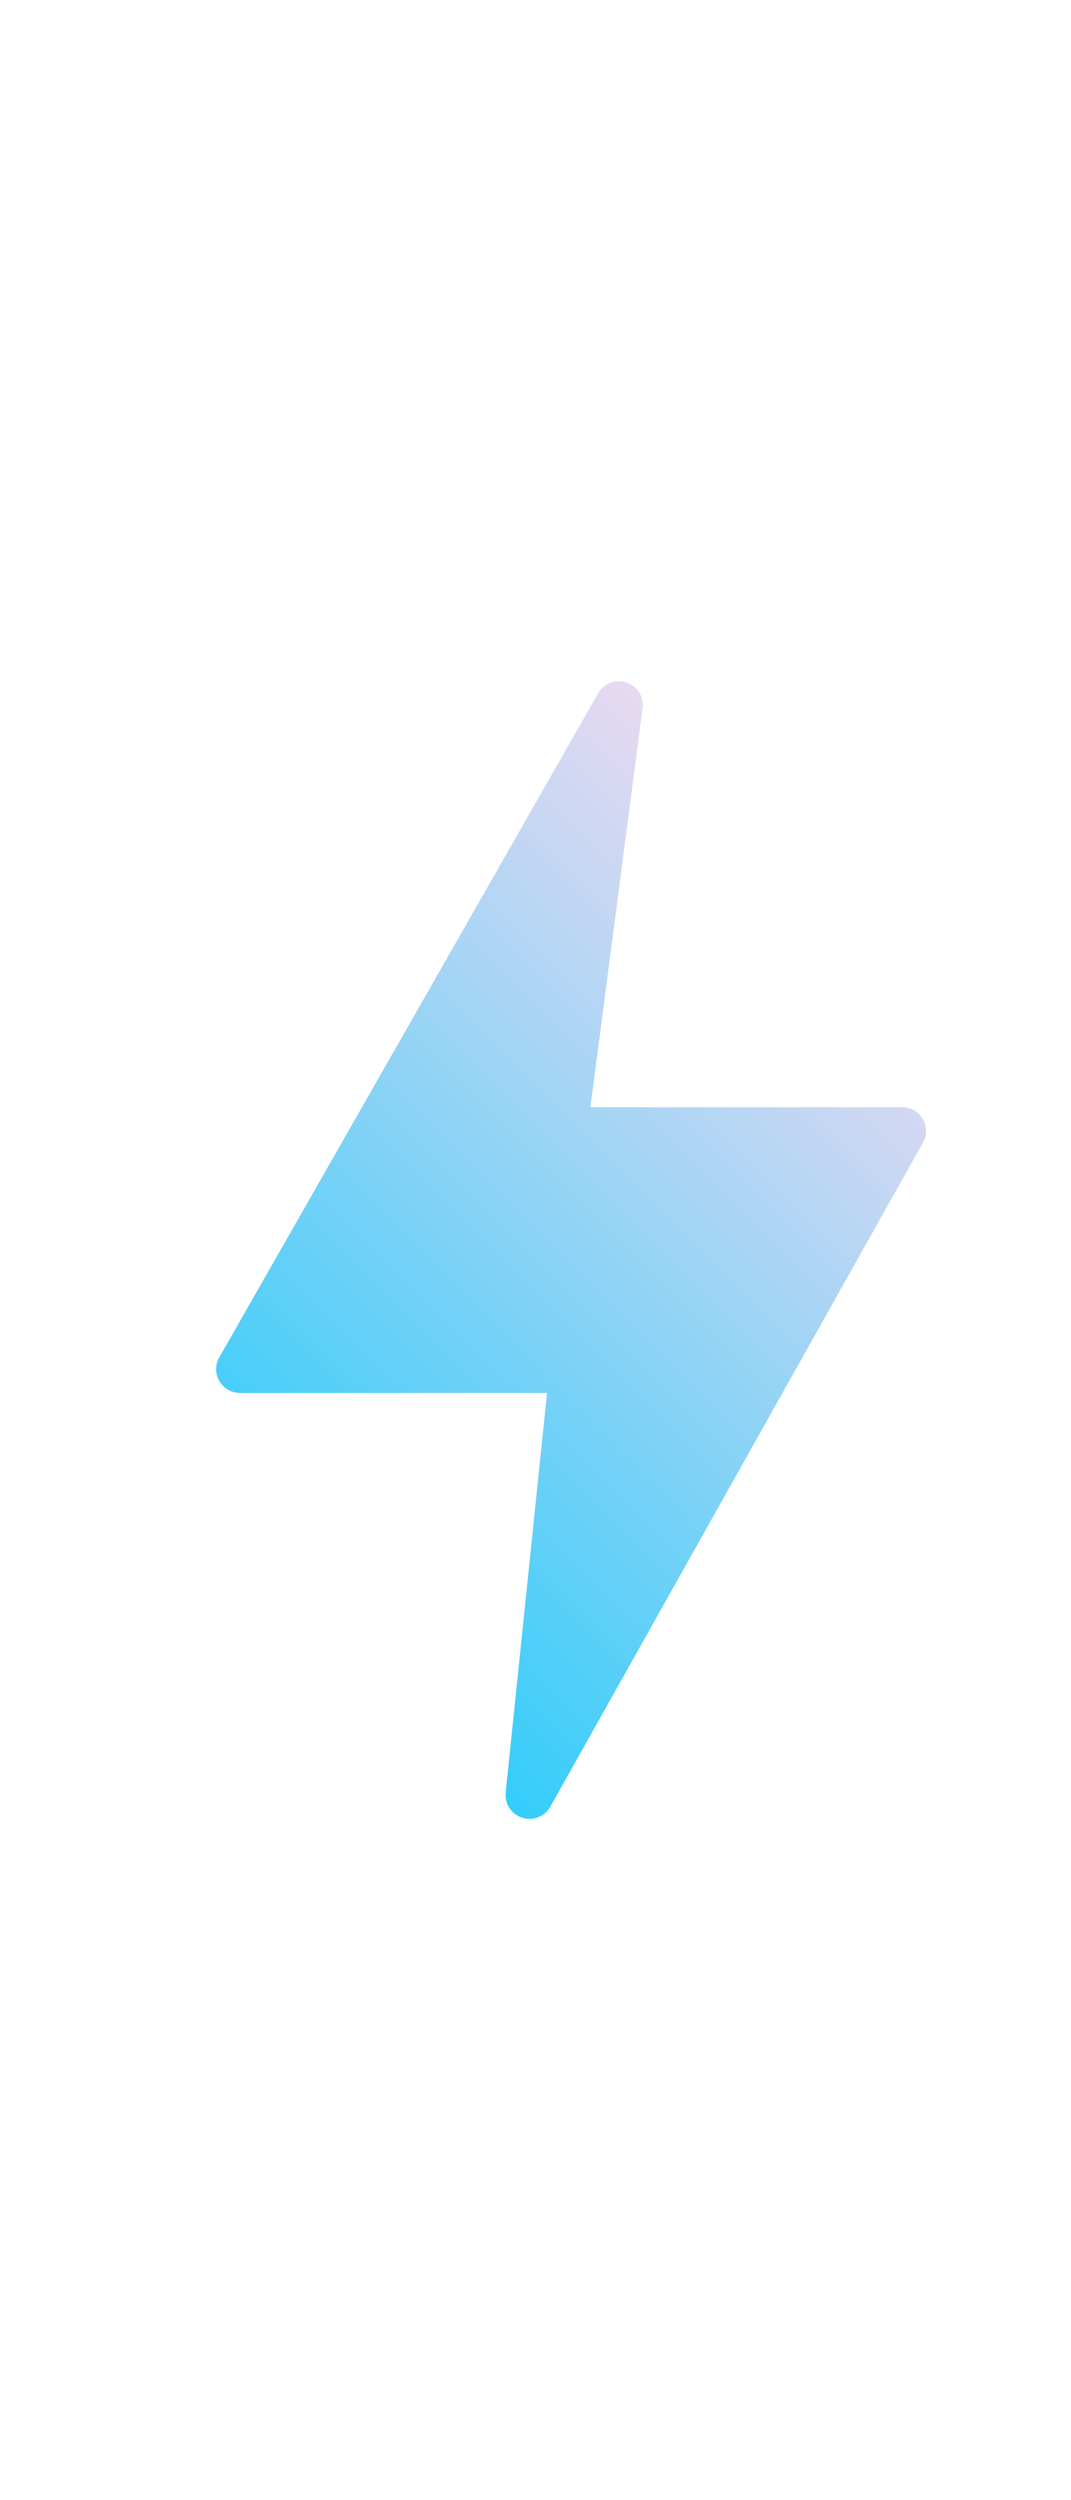 <?xml version="1.0" encoding="UTF-8"?>
<svg xmlns="http://www.w3.org/2000/svg" xmlns:xlink="http://www.w3.org/1999/xlink" width="60pt" height="140pt" viewBox="0 0 120 128" version="1.1">
<defs>
<linearGradient id="linear0" gradientUnits="userSpaceOnUse" x1="44.115" y1="148.384" x2="148.894" y2="43.605" gradientTransform="matrix(0.667,0,0,0.667,0,0)">
<stop offset="0" style="stop-color:rgb(20.392%,80.392%,98.039%);stop-opacity:1;"/>
<stop offset="1" style="stop-color:rgb(90.98%,85.098%,94.51%);stop-opacity:1;"/>
</linearGradient>
</defs>
<g id="surface1">
<path style=" stroke:none;fill-rule:nonzero;fill:url(#linear0);" d="M 103.406 49.352 C 102.934 48.516 102.047 48 101.086 48 L 66.152 48 L 72.008 3.25 C 72.141 2.02 71.406 0.859 70.238 0.445 C 69.07 0.031 67.77 0.469 67.094 1.508 L 24.613 75.938 C 24.105 76.758 24.086 77.793 24.555 78.633 C 25.027 79.477 25.918 80 26.883 80 L 61.293 80 L 56.652 124.816 C 56.559 126.043 57.312 127.18 58.48 127.566 C 59.652 127.953 60.934 127.496 61.594 126.457 L 103.375 52.035 C 103.867 51.211 103.879 50.188 103.406 49.352 Z M 103.406 49.352 "/>
</g>
</svg>
